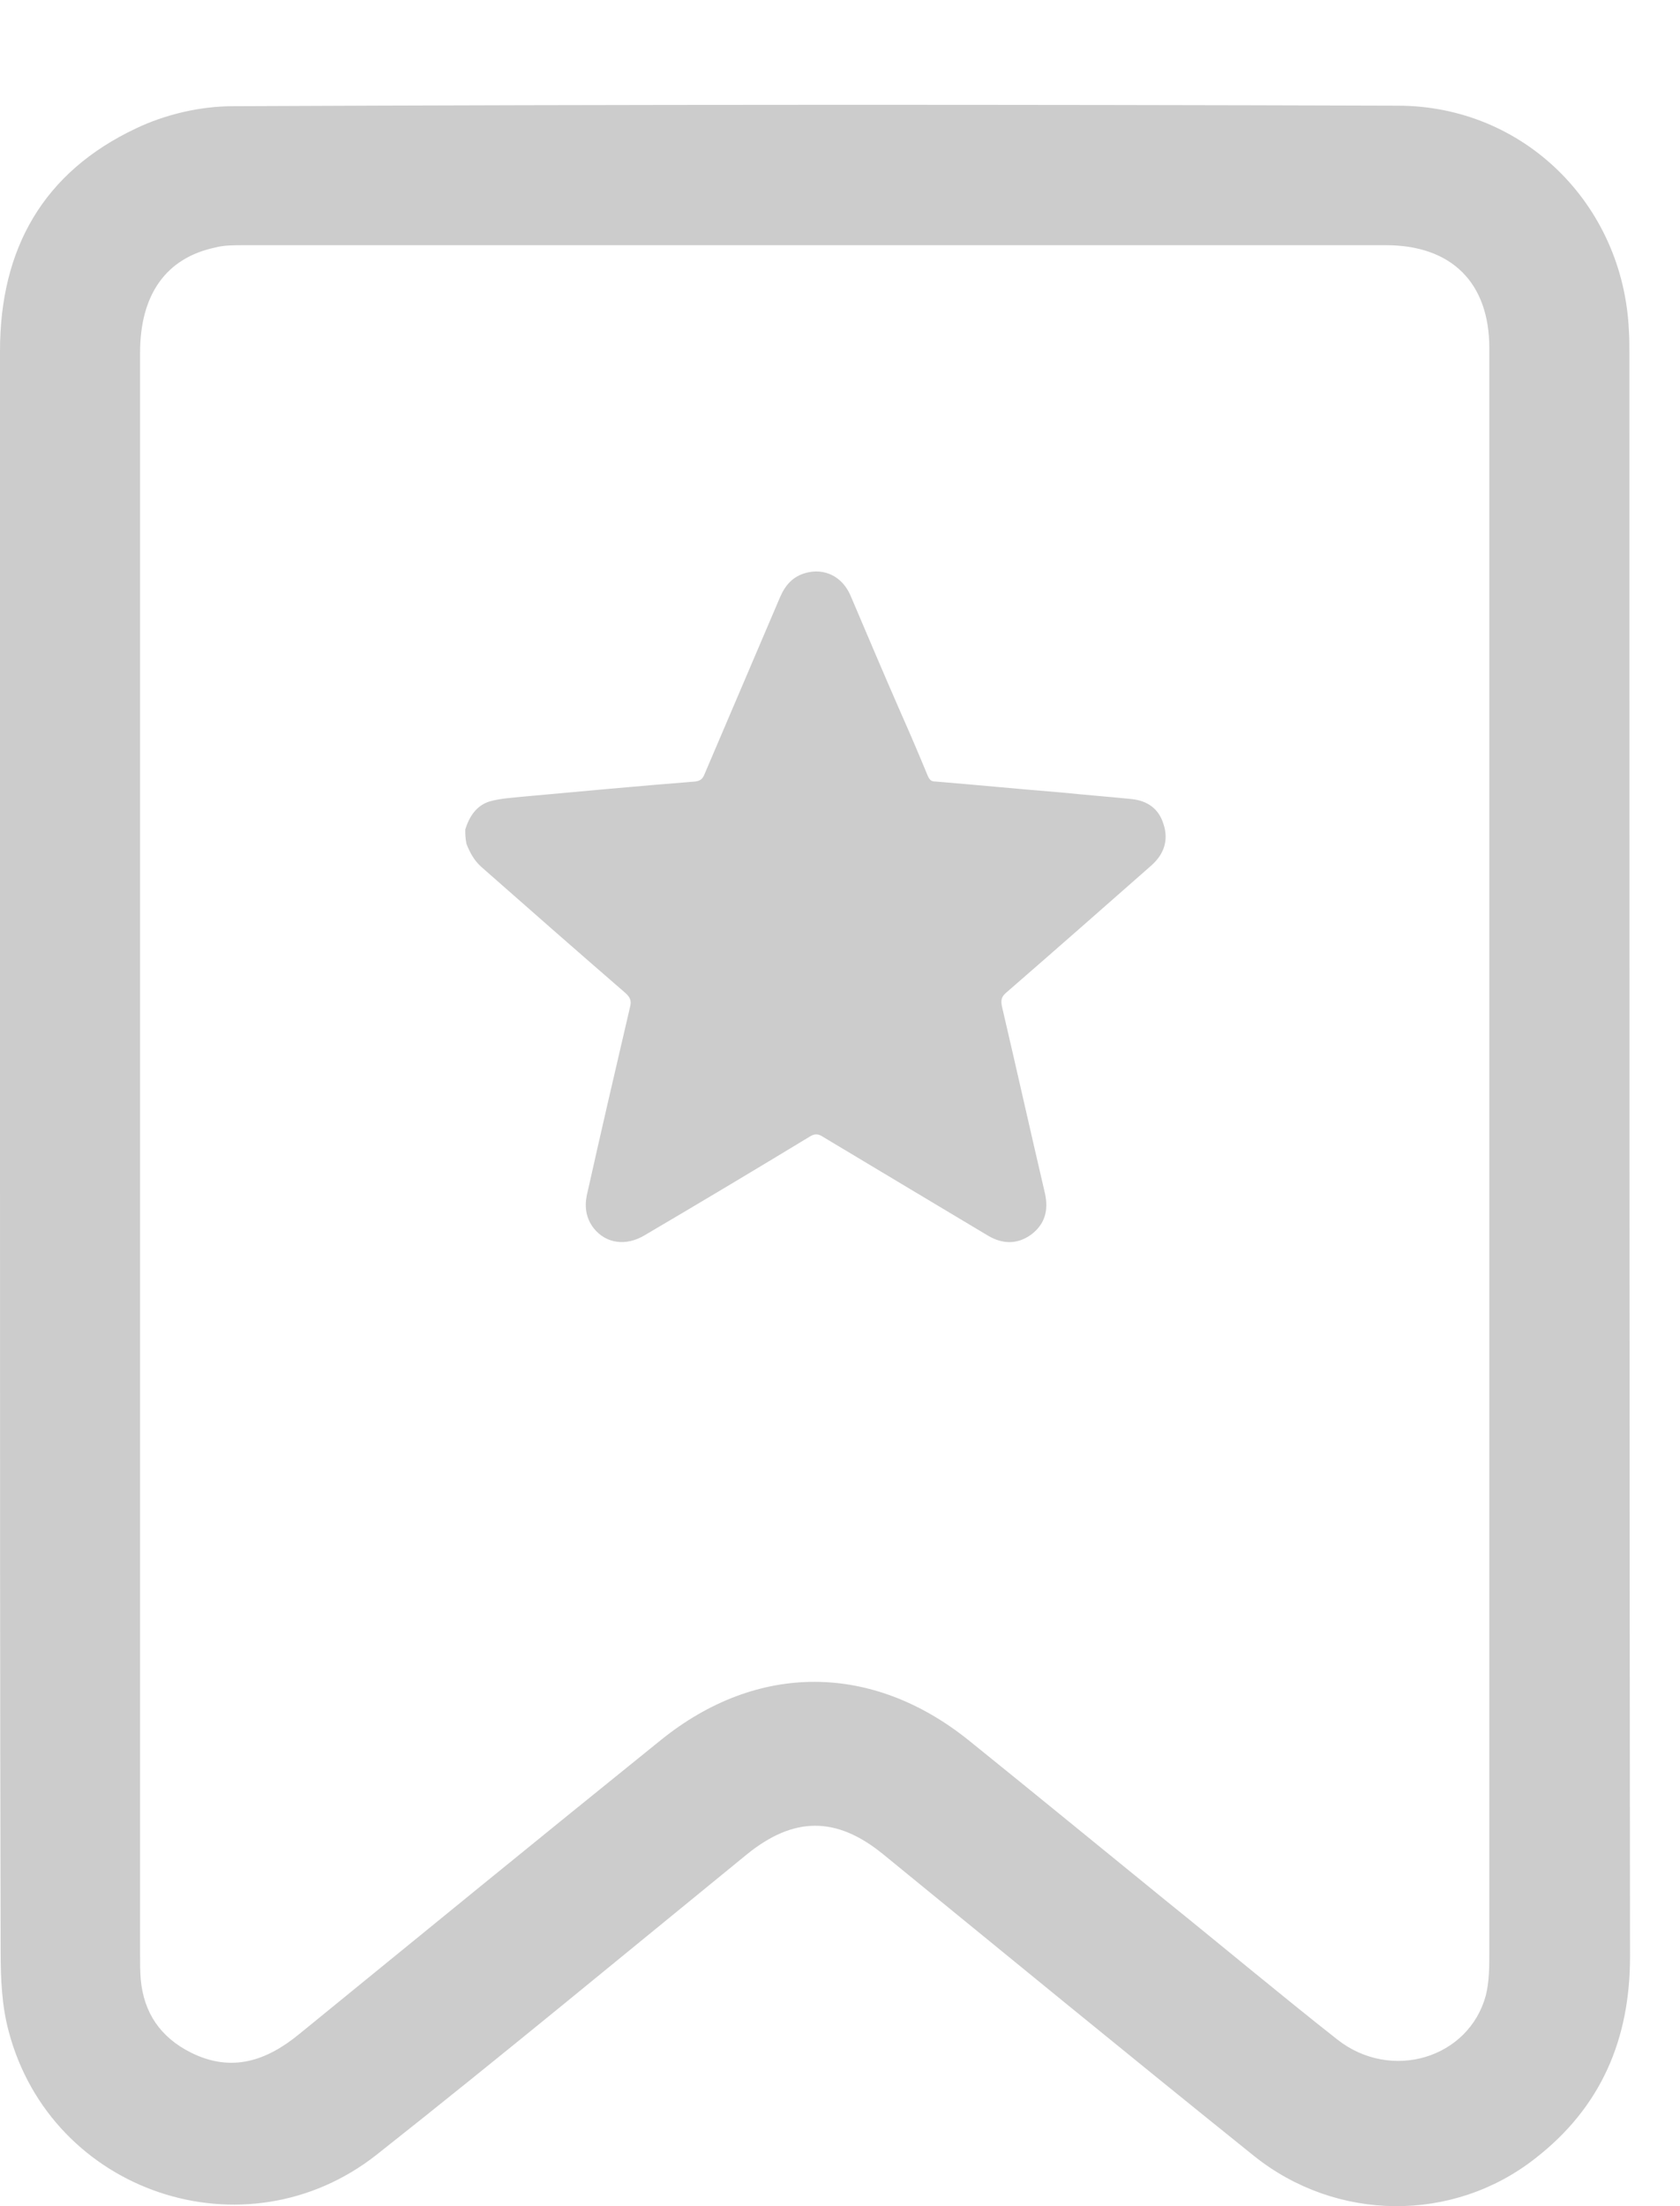 <svg width="16" height="21" viewBox="0 0 16 21" fill="none" xmlns="http://www.w3.org/2000/svg">
<path d="M4.431 7.895C4.47 7.772 4.537 7.667 4.665 7.628C4.765 7.6 4.876 7.594 4.982 7.583C5.527 7.533 6.072 7.483 6.622 7.439C6.667 7.433 6.689 7.416 6.706 7.378C6.945 6.816 7.189 6.249 7.428 5.687C7.478 5.57 7.551 5.487 7.673 5.454C7.851 5.404 8.023 5.487 8.101 5.671C8.262 6.049 8.424 6.432 8.59 6.81C8.674 6.999 8.757 7.194 8.835 7.383C8.852 7.422 8.868 7.439 8.907 7.439C9.308 7.472 9.708 7.511 10.114 7.544C10.336 7.567 10.553 7.583 10.776 7.606C10.931 7.622 11.037 7.7 11.081 7.845C11.131 7.995 11.087 8.128 10.97 8.234C10.509 8.64 10.047 9.046 9.586 9.446C9.541 9.485 9.53 9.513 9.541 9.574C9.68 10.169 9.814 10.769 9.953 11.364C9.986 11.52 9.953 11.653 9.819 11.753C9.686 11.848 9.547 11.842 9.413 11.764C8.885 11.448 8.362 11.136 7.834 10.819C7.79 10.791 7.756 10.791 7.712 10.819C7.189 11.136 6.667 11.448 6.138 11.759C5.96 11.865 5.771 11.837 5.655 11.692C5.582 11.598 5.566 11.492 5.588 11.381C5.721 10.786 5.86 10.185 5.999 9.591C6.016 9.529 6.005 9.496 5.955 9.451C5.493 9.051 5.037 8.651 4.582 8.25C4.515 8.189 4.476 8.117 4.443 8.034C4.431 7.978 4.431 7.939 4.431 7.895Z" fill="#CCCCCC"/>
<path d="M0 10.98C0 8.434 0 5.887 0 3.341C0 2.368 0.411 1.639 1.296 1.222C1.574 1.089 1.907 1.011 2.219 1.011C5.916 0.994 9.614 0.994 13.311 1.006C14.512 1.006 15.457 1.945 15.513 3.141C15.518 3.219 15.518 3.291 15.518 3.369C15.518 8.456 15.518 13.538 15.524 18.626C15.524 19.415 15.246 20.06 14.623 20.544C13.839 21.161 12.727 21.15 11.943 20.522C10.759 19.571 9.586 18.609 8.407 17.647C7.962 17.286 7.556 17.291 7.111 17.653C5.938 18.609 4.776 19.571 3.586 20.511C2.335 21.495 0.489 20.872 0.083 19.337C0.017 19.093 0.006 18.831 0.006 18.576C0 16.046 0 13.516 0 10.98ZM14.184 11.014C14.184 8.445 14.184 5.882 14.184 3.313C14.184 2.69 13.823 2.334 13.2 2.334C9.569 2.334 5.944 2.334 2.313 2.334C2.224 2.334 2.13 2.334 2.046 2.357C1.579 2.457 1.334 2.807 1.334 3.358C1.334 8.44 1.334 13.527 1.334 18.609C1.334 18.687 1.334 18.759 1.34 18.837C1.368 19.16 1.529 19.393 1.818 19.538C2.207 19.732 2.541 19.616 2.852 19.36C3.998 18.426 5.143 17.491 6.294 16.563C7.217 15.818 8.312 15.829 9.23 16.569C9.858 17.075 10.481 17.586 11.104 18.092C11.649 18.531 12.188 18.982 12.738 19.415C13.25 19.816 13.989 19.593 14.151 18.993C14.184 18.859 14.184 18.72 14.184 18.581C14.184 16.063 14.184 13.538 14.184 11.014Z" fill="#CCCCCC"/>
</svg>
